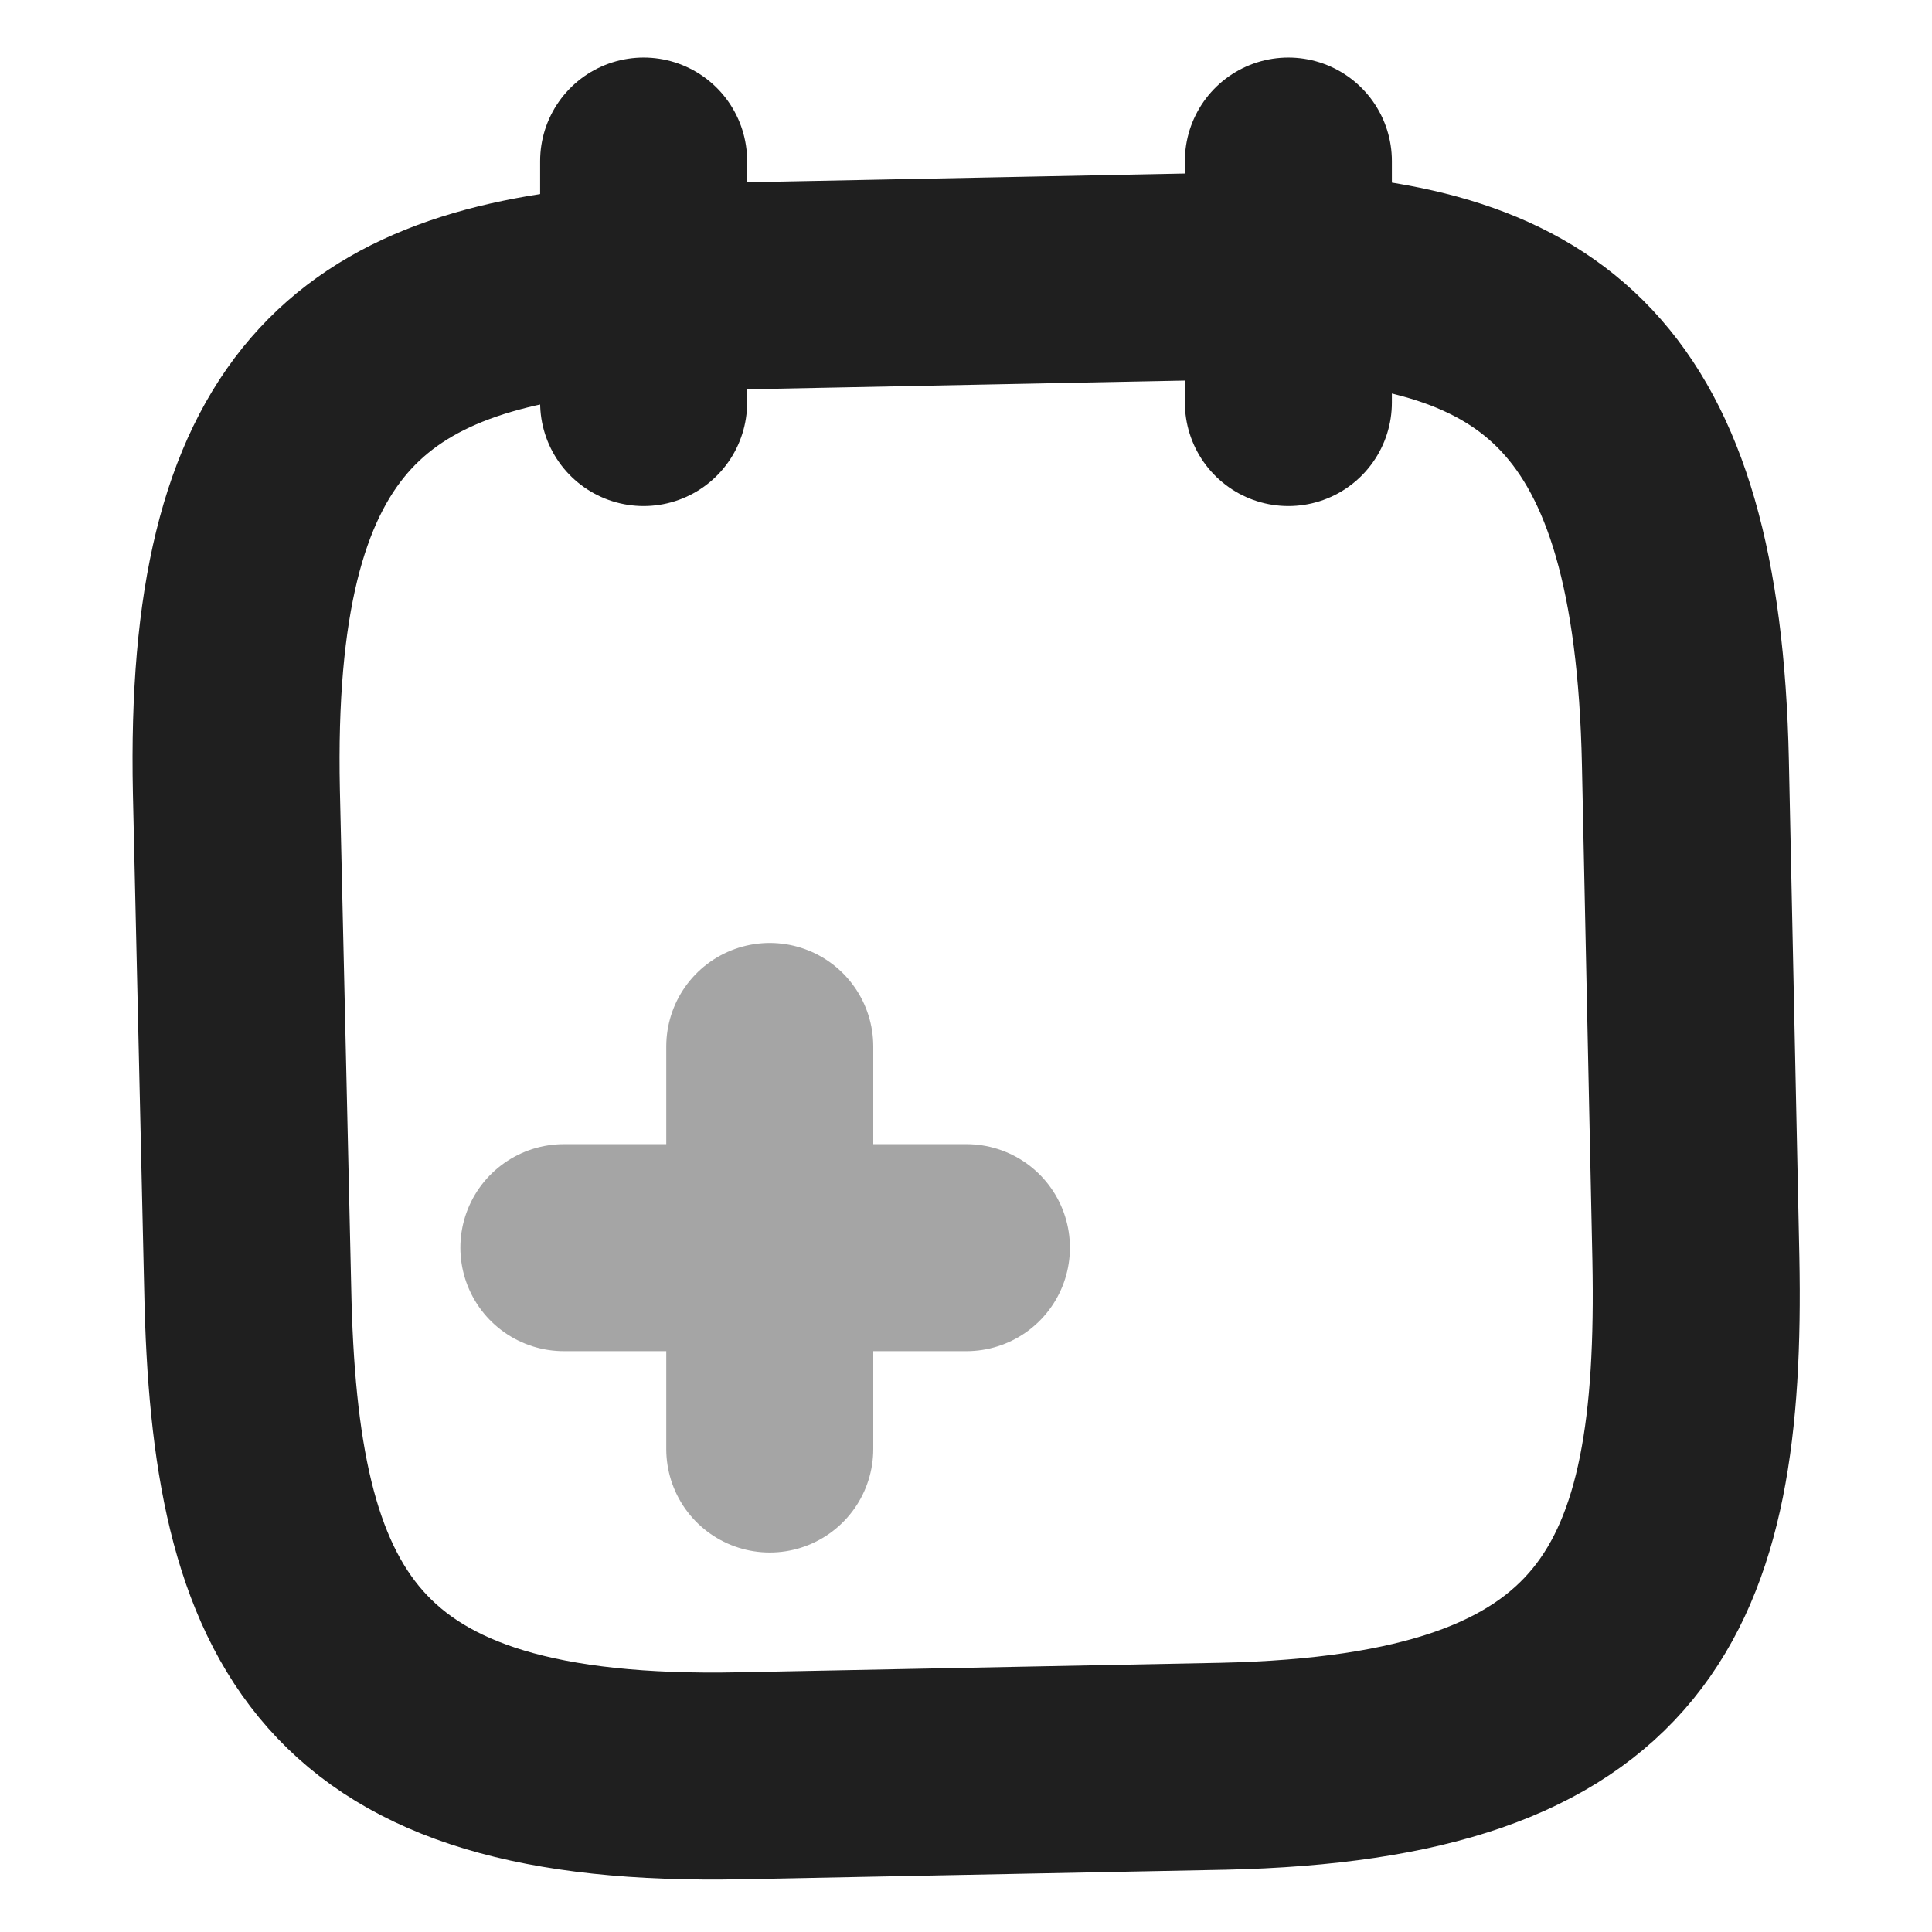 <svg width="14" height="14" viewBox="0 0 14 14" fill="none" xmlns="http://www.w3.org/2000/svg">
<g opacity="0.4">
<path d="M5.578 10.5V7.583" stroke="#1F1F1F" stroke-width="1.5" stroke-miterlimit="10" stroke-linecap="round" stroke-linejoin="round"/>
<path d="M7.003 9.041H4.086" stroke="#1F1F1F" stroke-width="1.5" stroke-miterlimit="10" stroke-linecap="round" stroke-linejoin="round"/>
</g>
<path d="M4.664 1.167V2.917" stroke="#1F1F1F" stroke-width="1.5" stroke-miterlimit="10" stroke-linecap="round" stroke-linejoin="round"/>
<path d="M9.336 1.167V2.917" stroke="#1F1F1F" stroke-width="1.5" stroke-miterlimit="10" stroke-linecap="round" stroke-linejoin="round"/>
<path d="M9.221 1.995C11.169 2.065 12.155 2.783 12.213 5.524L12.289 9.123C12.336 11.527 11.782 12.734 8.865 12.799L5.365 12.868C2.448 12.927 1.842 11.737 1.795 9.339L1.713 5.734C1.655 2.993 2.618 2.234 4.554 2.088L9.221 1.995Z" stroke="#1F1F1F" stroke-width="1.5" stroke-miterlimit="10" stroke-linecap="round" stroke-linejoin="round"/>
</svg>
